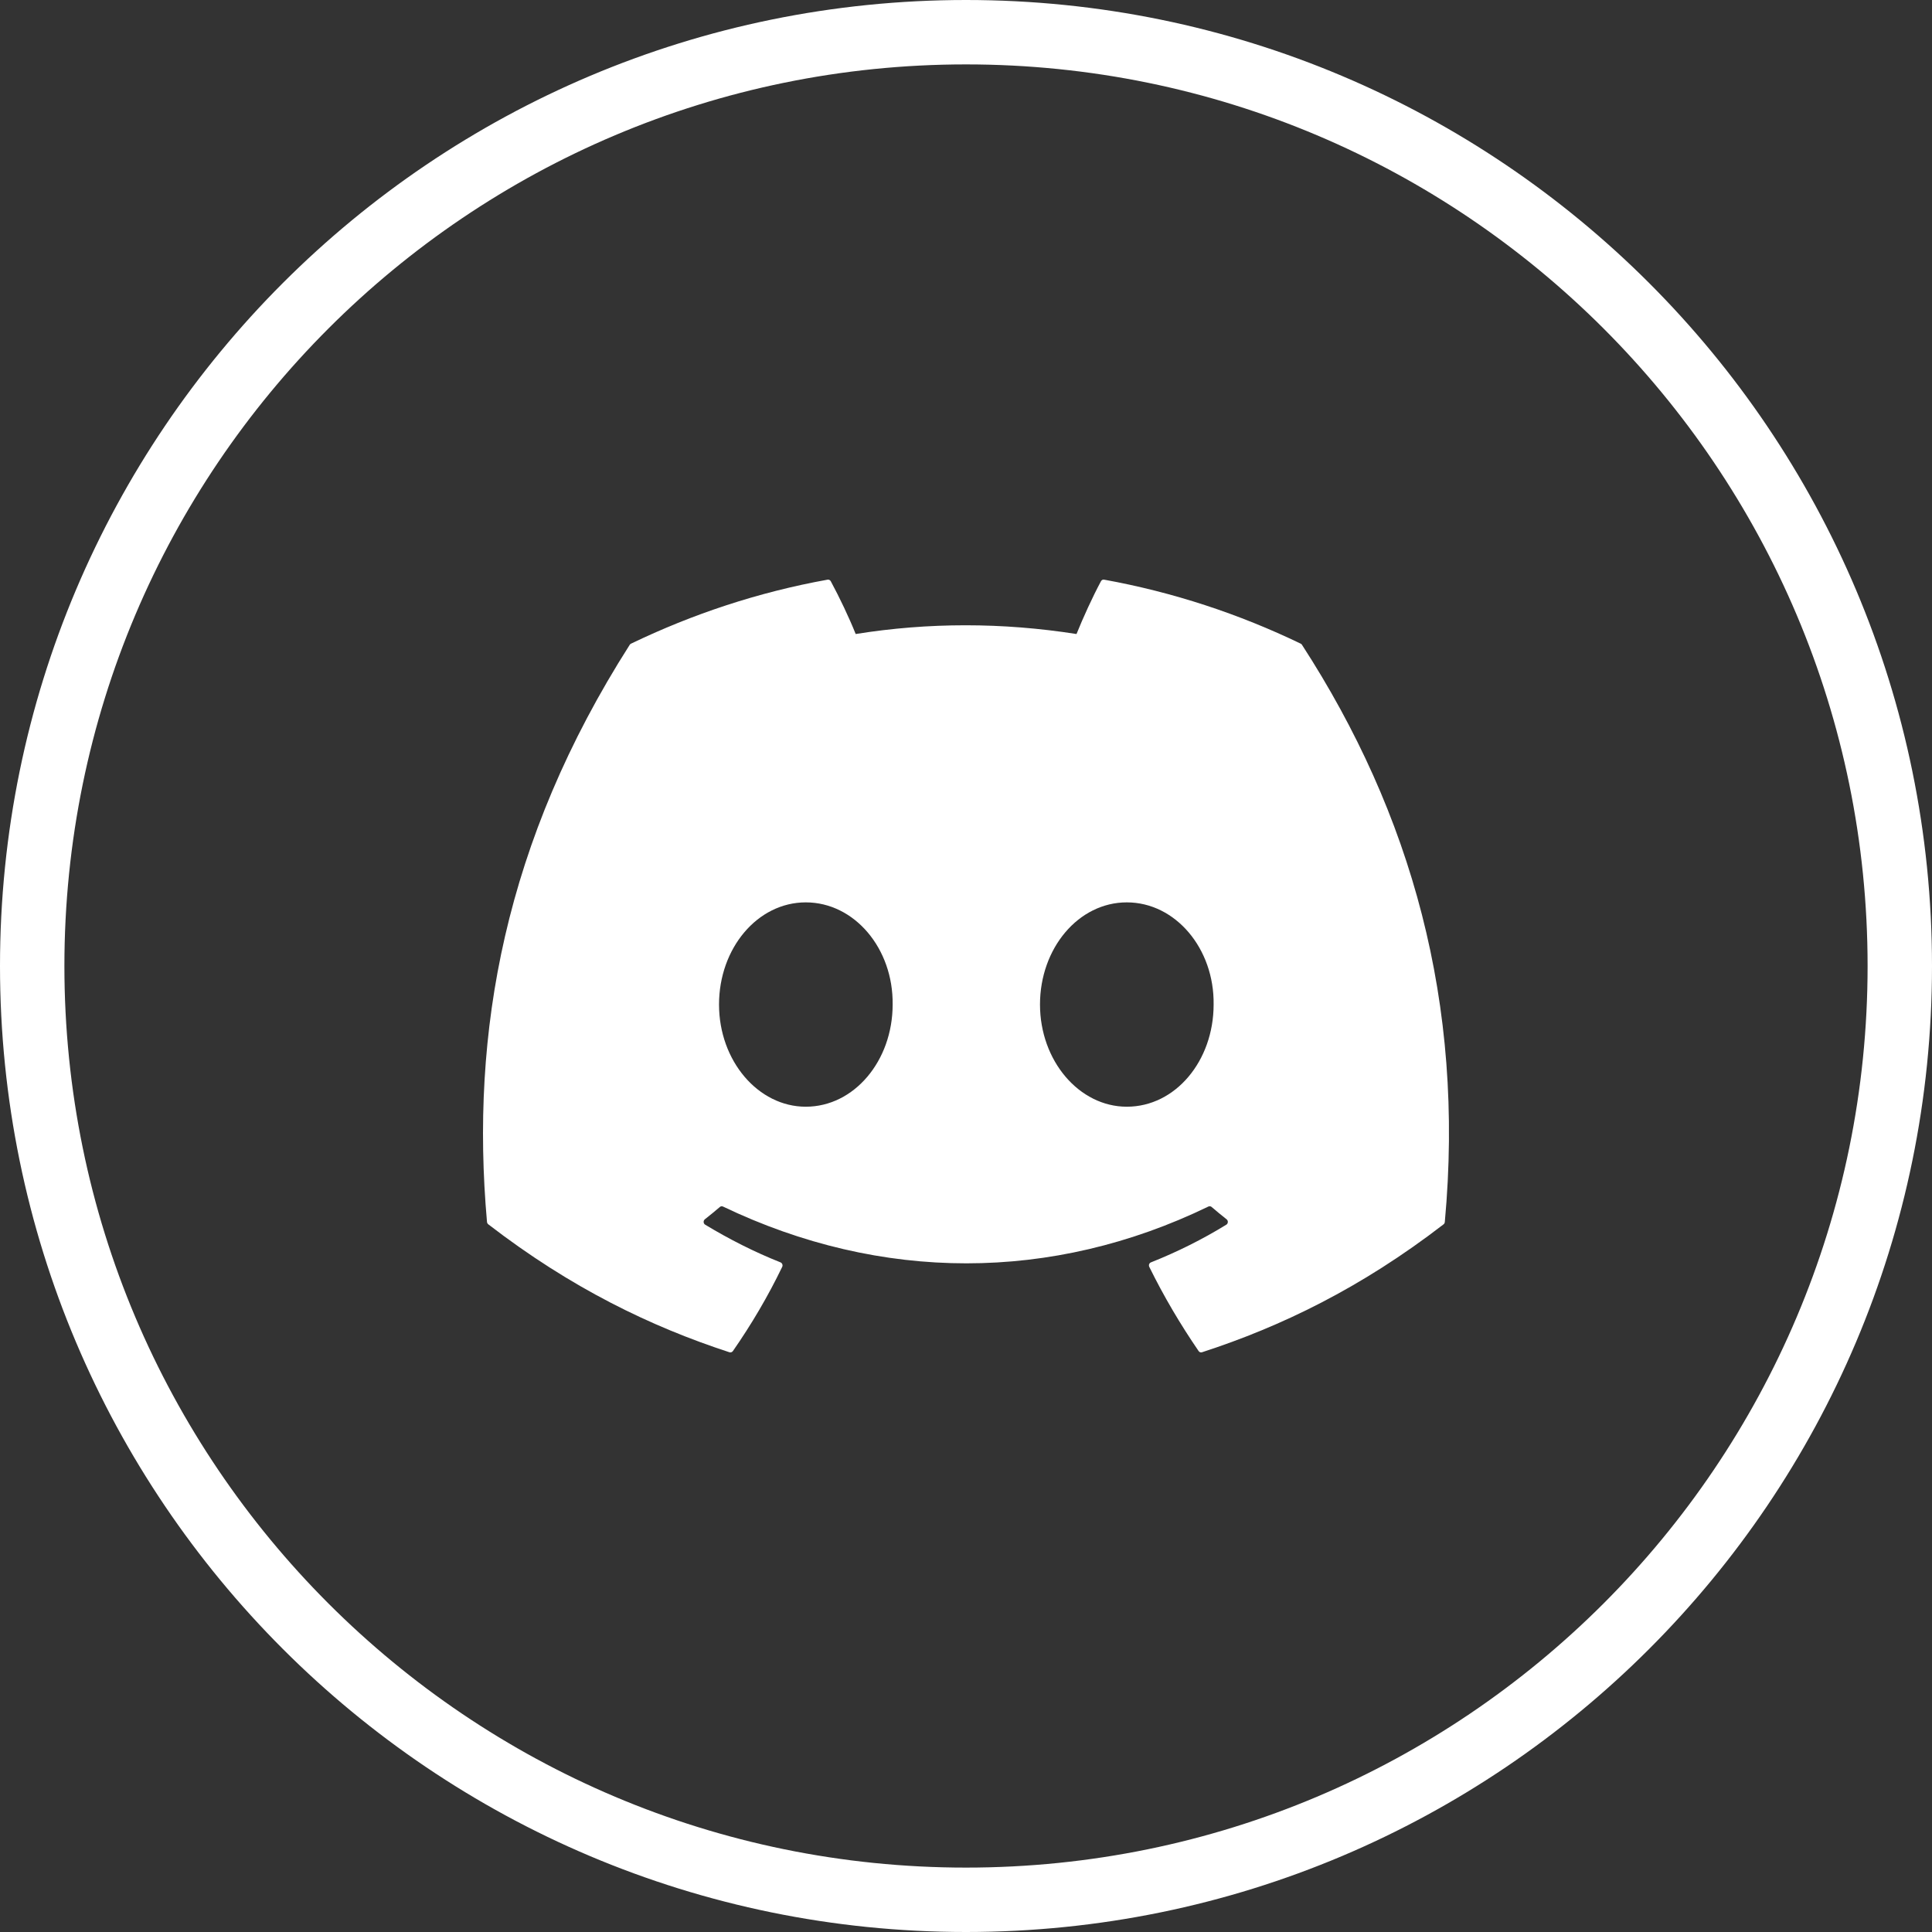 <svg width="30" height="30" viewBox="0 0 30 30" fill="none" xmlns="http://www.w3.org/2000/svg">
<rect x="0" y="0" width="30" height="30" fill="#333333" stroke="none"/>
<path d="M29.5 15C29.5 23.008 23.008 29.5 15 29.5C6.992 29.5 0.5 23.008 0.5 15C0.5 6.992 6.992 0.5 15 0.5C23.008 0.5 29.5 6.992 29.5 15Z" stroke="white"/>
<path d="M20.198 9.995C19.242 9.534 18.217 9.195 17.145 9.001C17.125 8.997 17.106 9.006 17.096 9.025C16.964 9.271 16.818 9.592 16.716 9.845C15.563 9.664 14.416 9.664 13.287 9.845C13.184 9.587 13.033 9.271 12.9 9.025C12.89 9.007 12.871 8.998 12.851 9.001C11.78 9.194 10.755 9.534 9.798 9.995C9.79 9.998 9.783 10.005 9.778 10.013C7.833 13.062 7.301 16.036 7.562 18.974C7.563 18.988 7.571 19.002 7.582 19.011C8.865 20 10.107 20.6 11.327 20.998C11.347 21.004 11.367 20.997 11.38 20.98C11.668 20.566 11.925 20.13 12.146 19.672C12.159 19.645 12.146 19.613 12.12 19.602C11.712 19.44 11.323 19.242 10.95 19.017C10.92 18.999 10.918 18.954 10.945 18.933C11.024 18.871 11.102 18.807 11.178 18.742C11.191 18.73 11.21 18.728 11.226 18.735C13.681 19.911 16.338 19.911 18.764 18.735C18.78 18.727 18.799 18.73 18.813 18.741C18.889 18.806 18.967 18.871 19.046 18.933C19.074 18.954 19.072 18.999 19.042 19.017C18.669 19.246 18.28 19.44 17.872 19.602C17.845 19.612 17.833 19.645 17.846 19.672C18.071 20.13 18.329 20.566 18.612 20.979C18.624 20.997 18.645 21.004 18.664 20.998C19.89 20.6 21.133 20 22.416 19.011C22.427 19.002 22.434 18.989 22.435 18.974C22.748 15.578 21.912 12.629 20.218 10.014C20.213 10.005 20.206 9.998 20.198 9.995ZM12.512 17.185C11.773 17.185 11.165 16.473 11.165 15.598C11.165 14.724 11.762 14.012 12.512 14.012C13.269 14.012 13.872 14.73 13.861 15.598C13.861 16.473 13.263 17.185 12.512 17.185ZM17.497 17.185C16.758 17.185 16.149 16.473 16.149 15.598C16.149 14.724 16.746 14.012 17.497 14.012C18.253 14.012 18.857 14.73 18.845 15.598C18.845 16.473 18.253 17.185 17.497 17.185Z" fill="white"/>
</svg>
